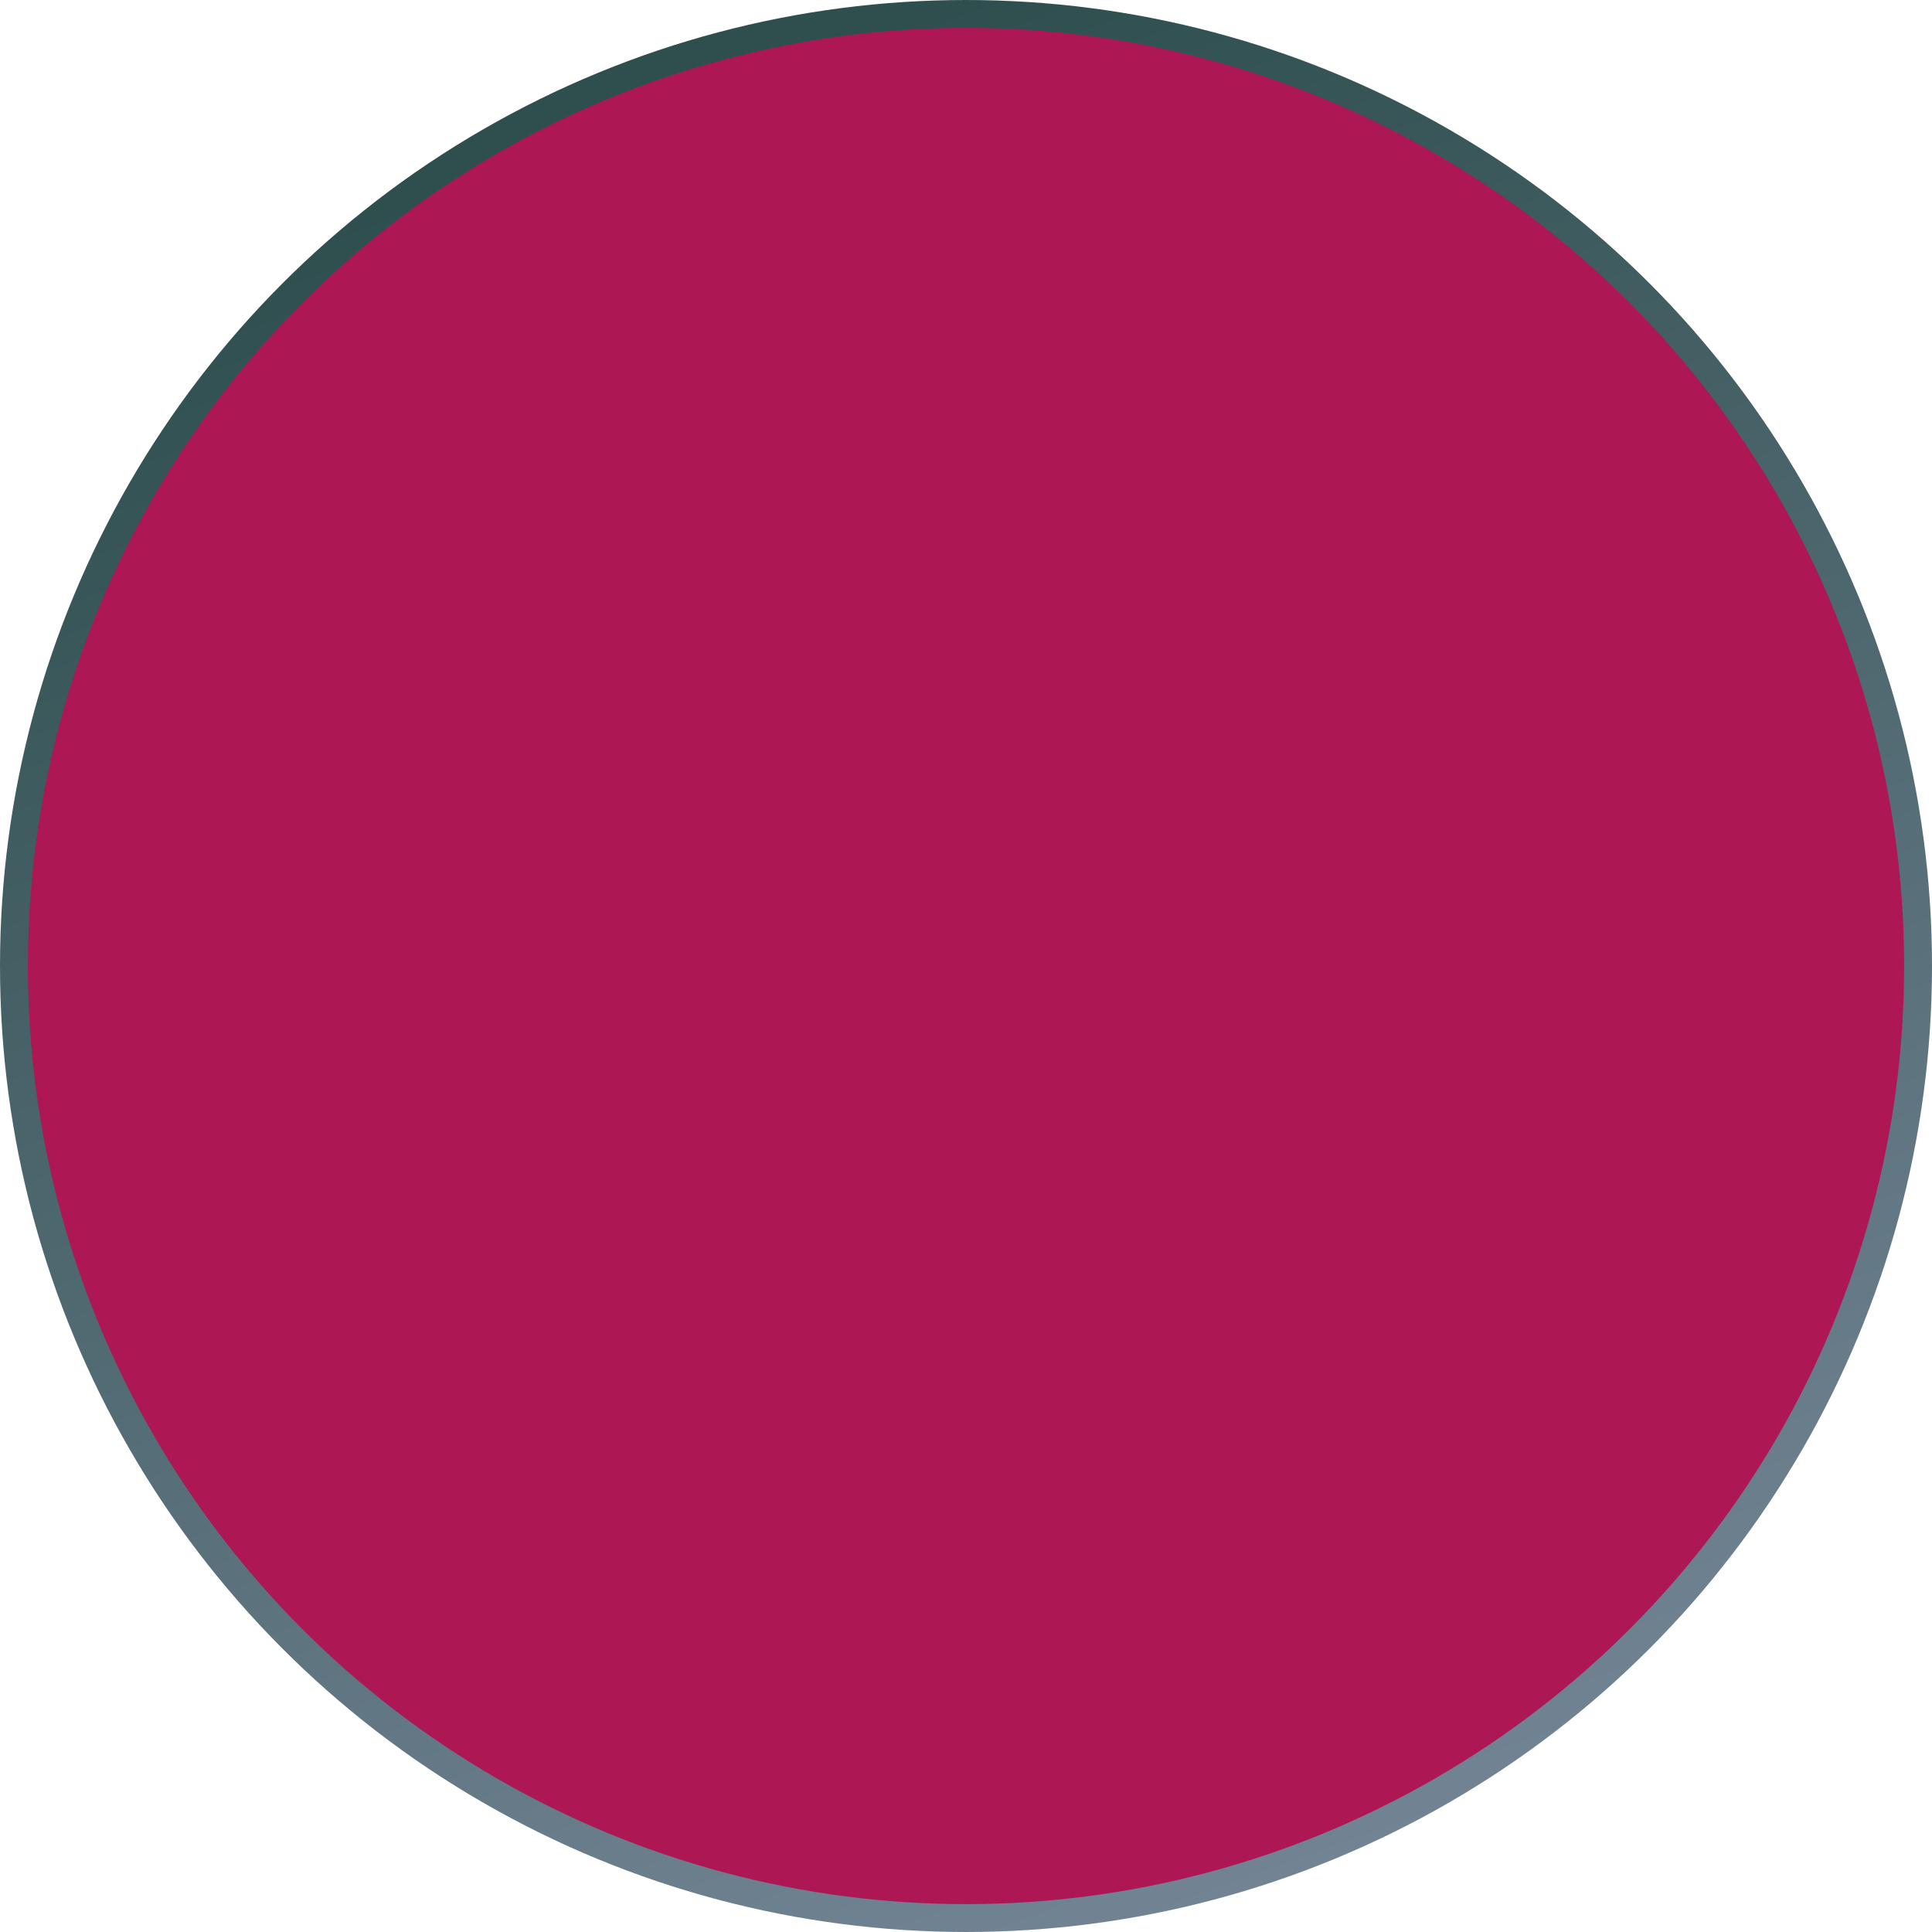 <svg preserveAspectRatio="none" width="100%" height="100%" overflow="visible" style="display: block;" viewBox="0 0 208 208" fill="none" xmlns="http://www.w3.org/2000/svg">
<circle id="Ellipse 2" cx="104" cy="104" r="102.5" fill="#AC1754" stroke="url(#paint0_linear_348_789)" stroke-width="3"/>
<defs>
<linearGradient id="paint0_linear_348_789" x1="104" y1="0" x2="177.233" y2="204.967" gradientUnits="userSpaceOnUse">
<stop stop-color="#2F4F4F"/>
<stop offset="1" stop-color="#778899"/>
</linearGradient>
</defs>
</svg>

